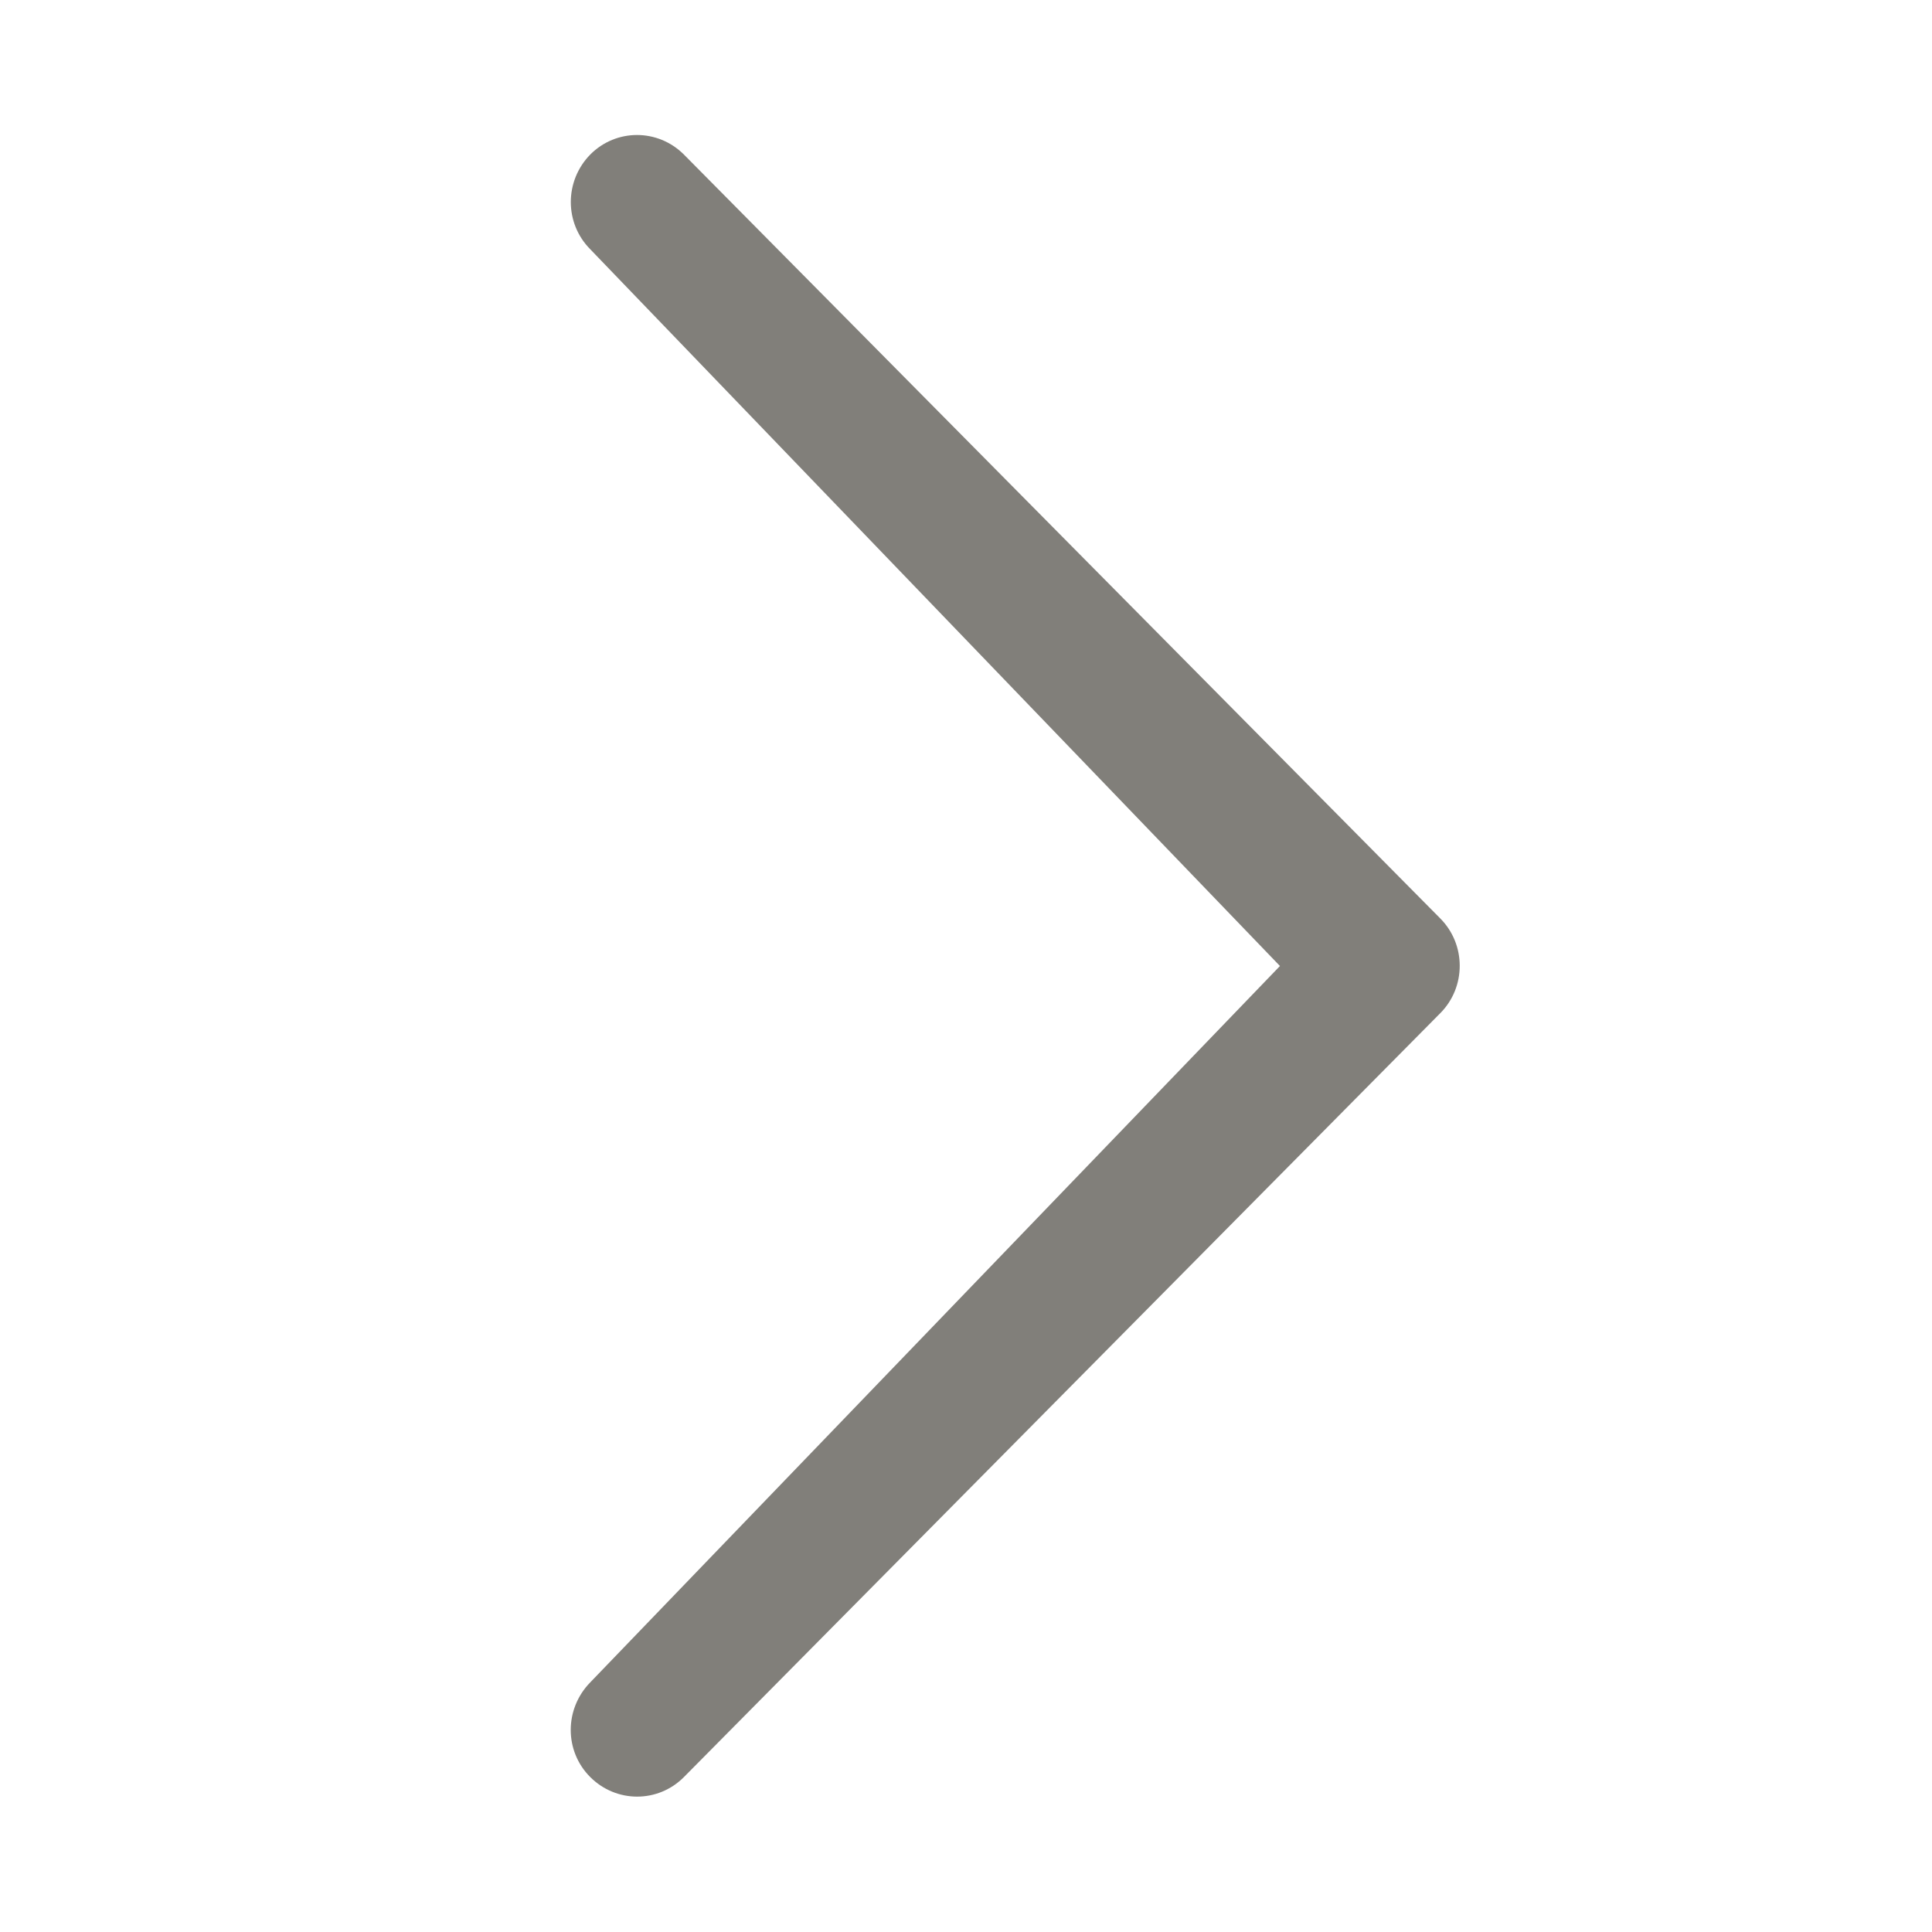 <!-- Generated by IcoMoon.io -->
<svg version="1.1" xmlns="http://www.w3.org/2000/svg" width="10" height="10" viewBox="0 0 10 10">
<title>chevron-thin-right</title>
<path fill="#817f7a" d="M6.625 5l-3.57-3.71c-0.134-0.135-0.134-0.353 0-0.49 0.134-0.135 0.35-0.135 0.485 0l3.915 3.954c0.134 0.135 0.134 0.355 0 0.49l-3.915 3.954c-0.134 0.135-0.35 0.135-0.485 0s-0.134-0.353 0-0.49l3.57-3.708z"></path>
</svg>
